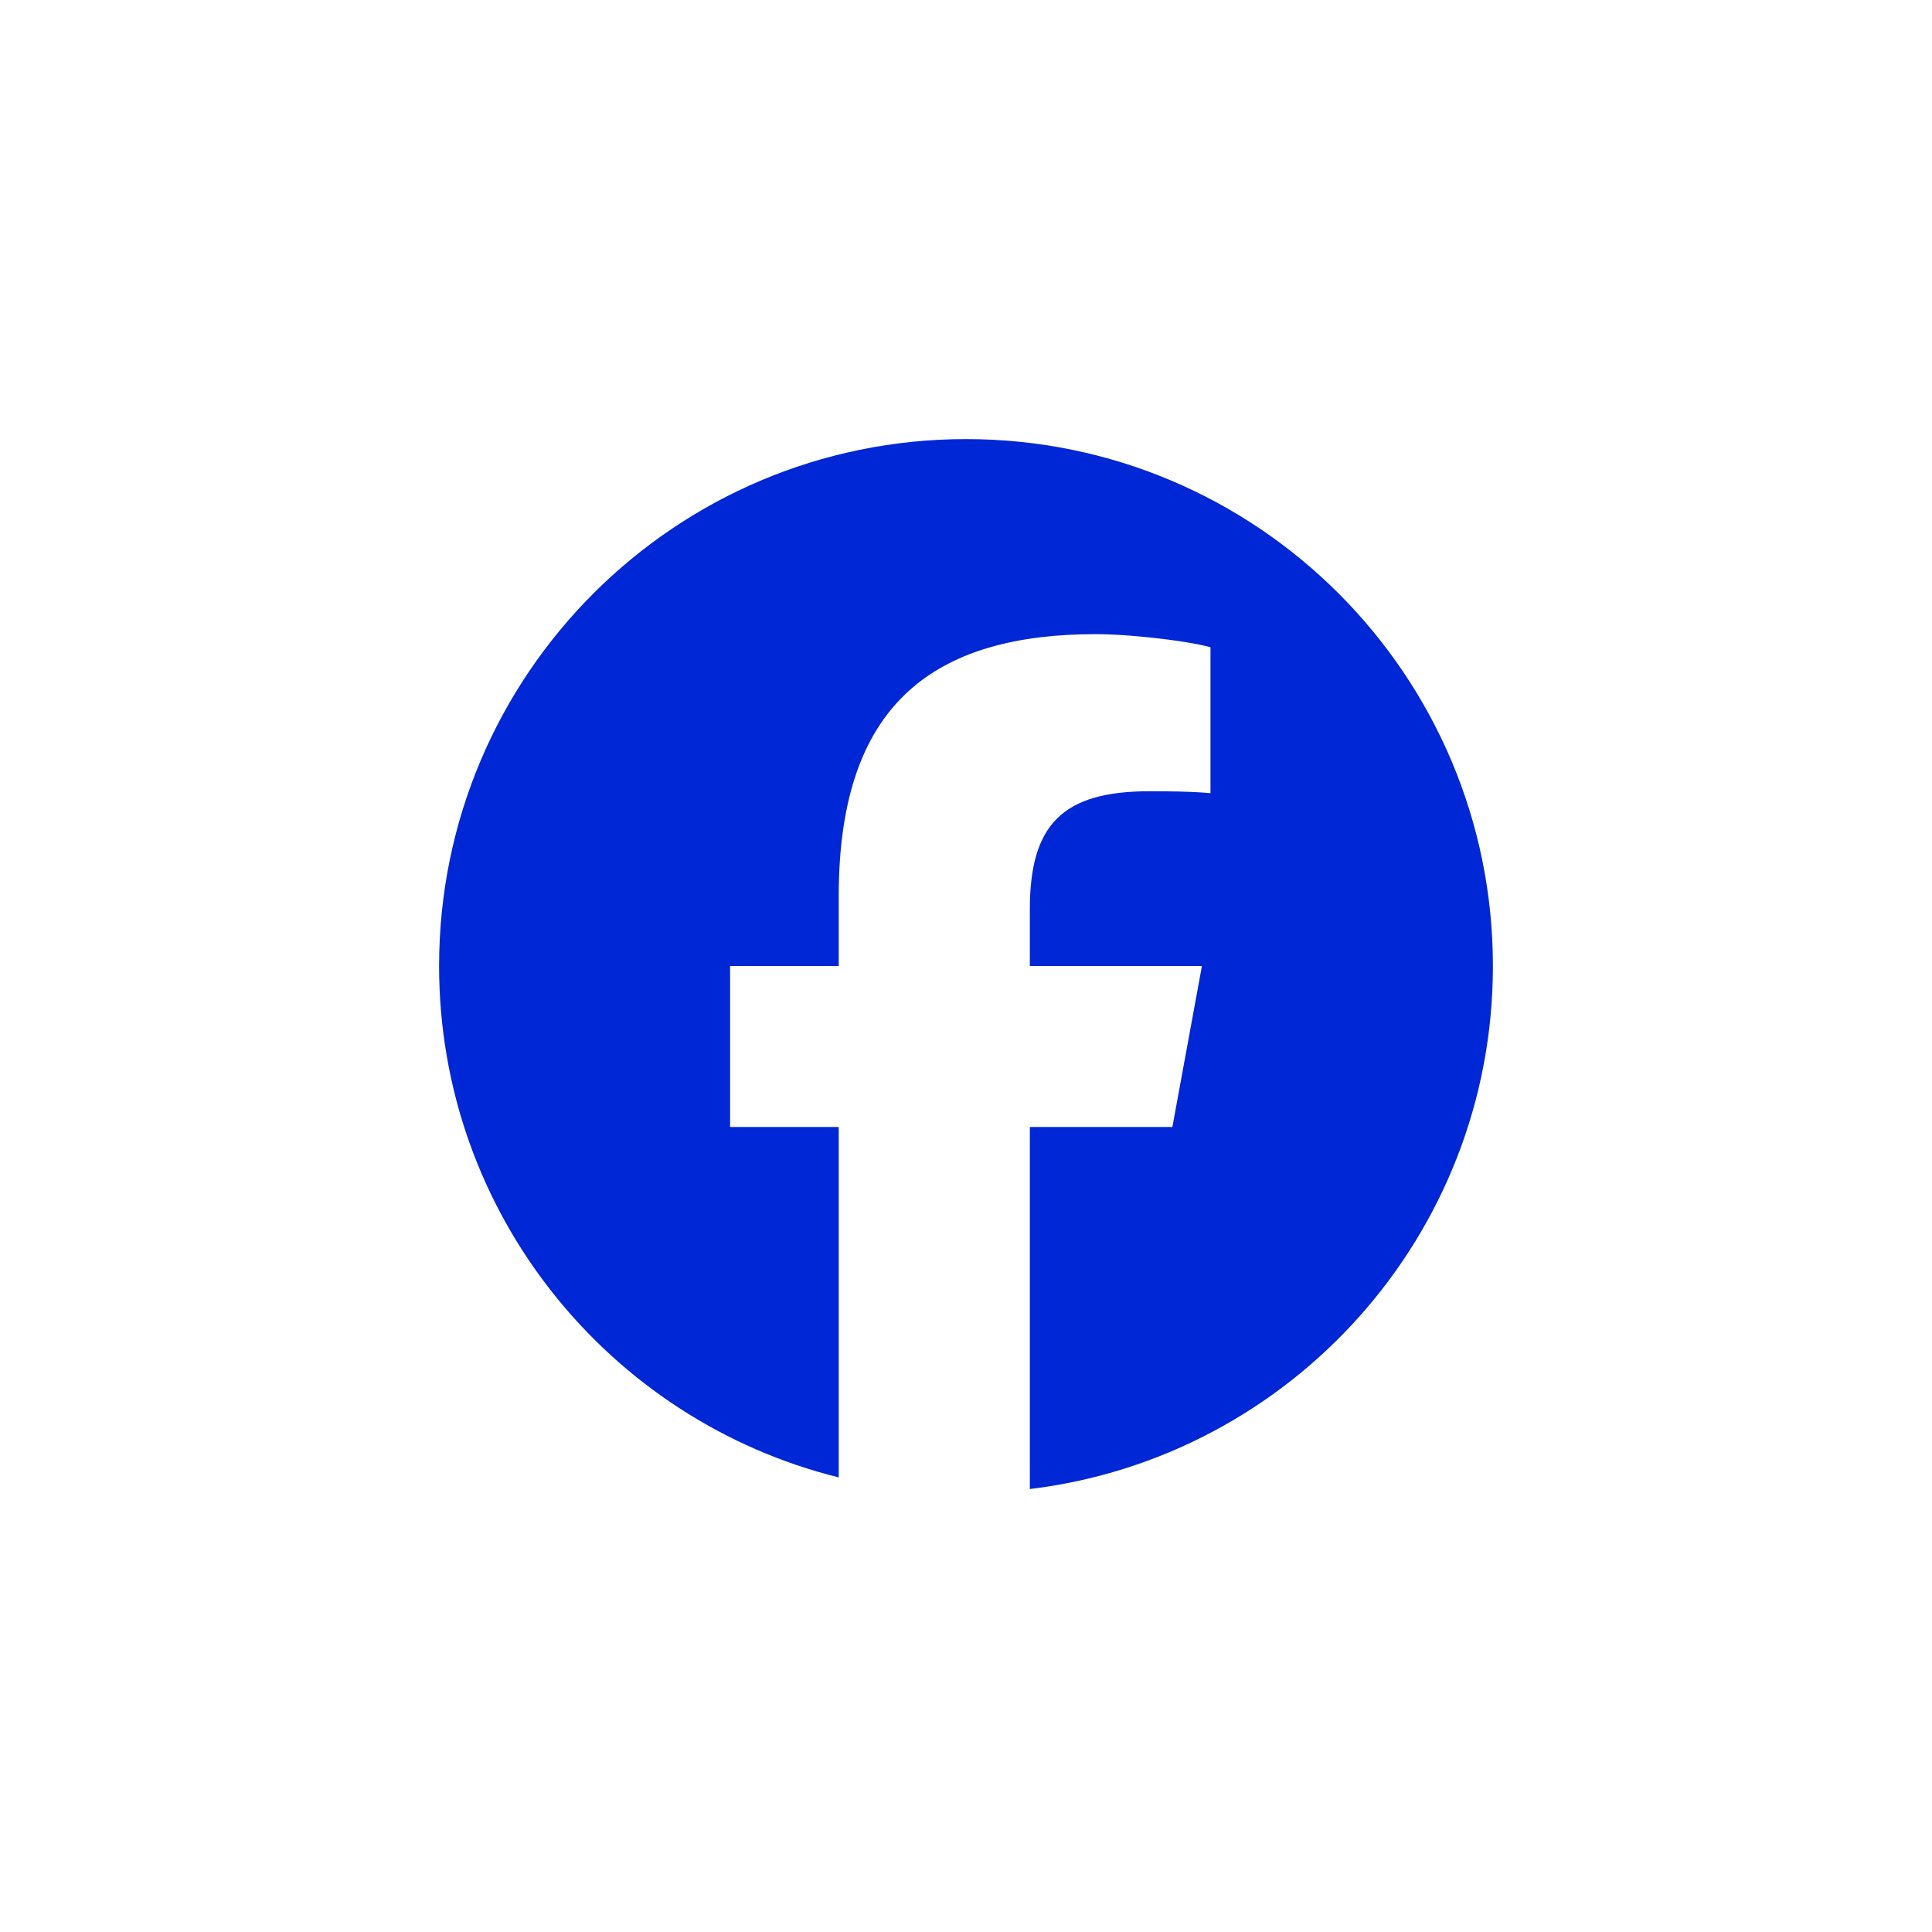 <svg width="44" height="44" viewBox="0 0 44 44" fill="none" xmlns="http://www.w3.org/2000/svg">
<g clip-path="url(#clip0_236_1133)">
<path d="M22 10C28.627 10 34 15.373 34 22C34 28.135 29.395 33.194 23.454 33.912V25.667L26.7 25.667L27.373 22H23.454V20.703C23.454 19.734 23.644 19.063 24.08 18.635C24.516 18.206 25.198 18.02 26.182 18.02C26.431 18.02 26.66 18.022 26.863 18.027C27.159 18.035 27.4 18.047 27.568 18.065V14.741C27.501 14.722 27.422 14.703 27.333 14.685C27.132 14.643 26.882 14.603 26.614 14.568C26.052 14.495 25.409 14.442 24.959 14.442C23.142 14.442 21.769 14.831 20.811 15.636C19.654 16.608 19.101 18.186 19.101 20.42V22H16.627V25.667H19.101V33.647C13.874 32.35 10 27.628 10 22C10 15.373 15.373 10 22 10Z" fill="#0027D5"/>
</g>
<defs>
<clipPath id="clip0_236_1133">
<rect width="24" height="24" fill="white" transform="translate(10 10)"/>
</clipPath>
</defs>
</svg>
